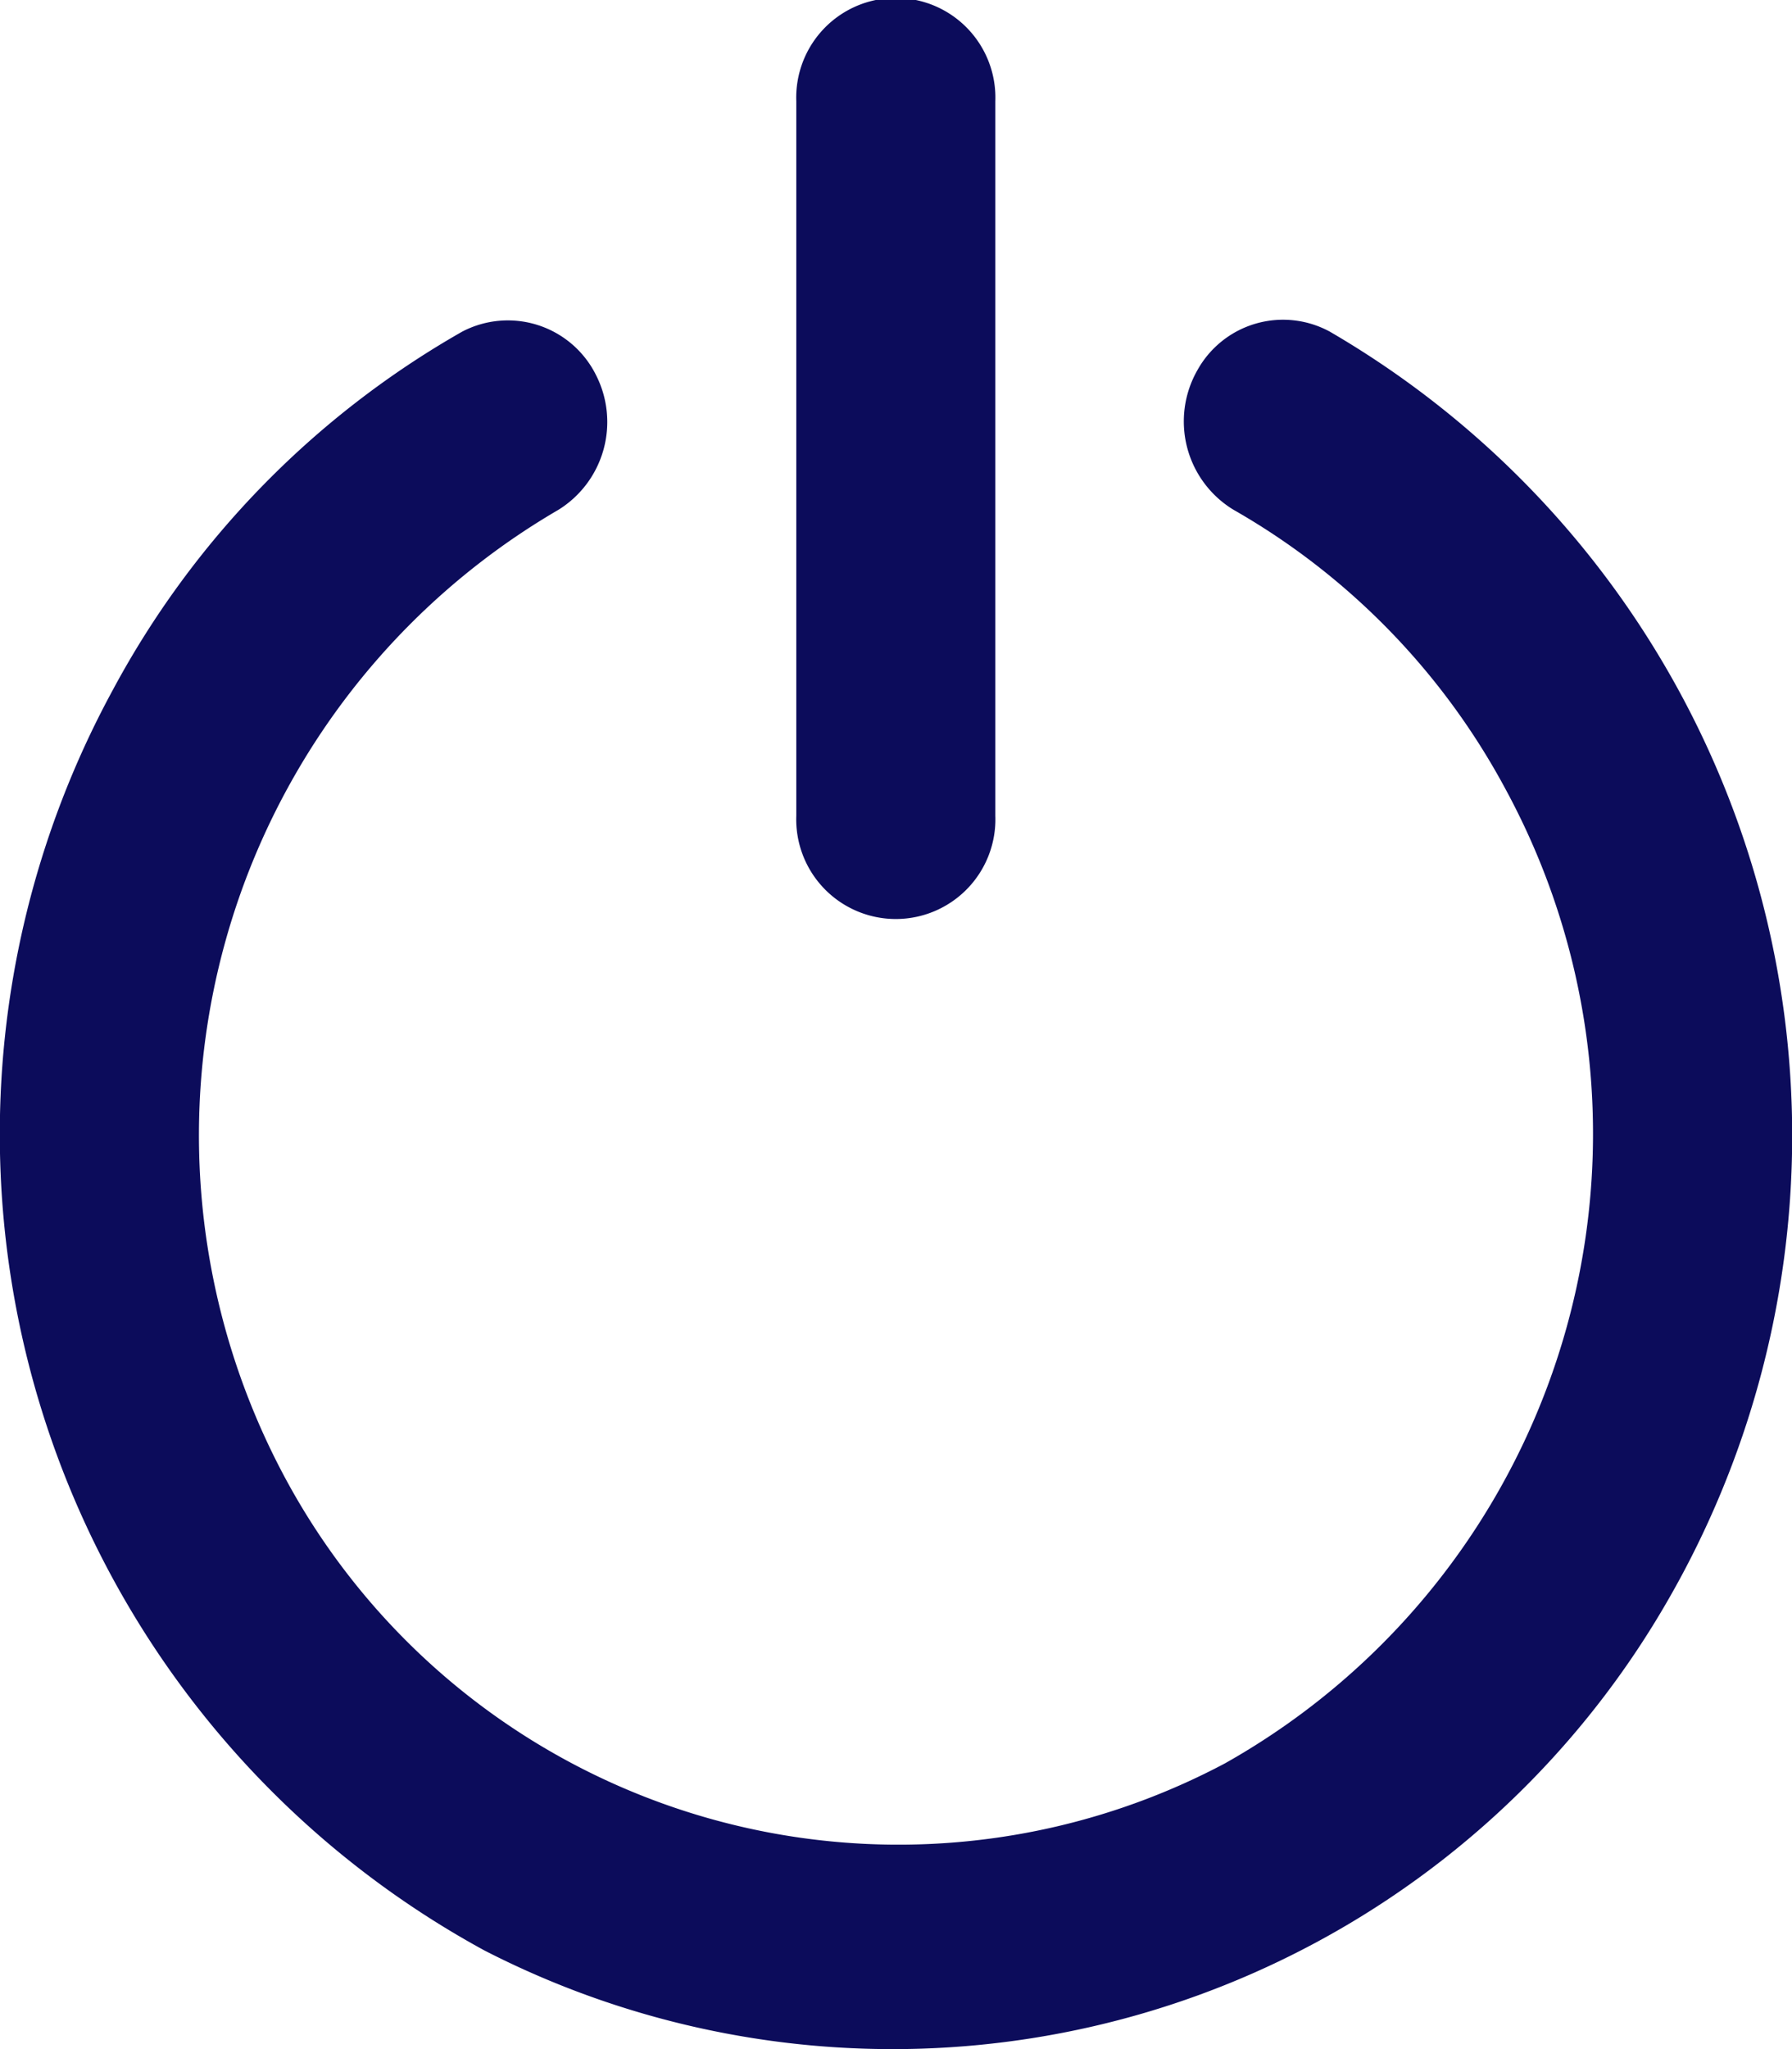 <svg xmlns="http://www.w3.org/2000/svg" width="14" height="16" viewBox="0 0 14 16">
  <defs>
    <style>
      .cls-1 {
        fill: #0c0c5b;
        fill-rule: evenodd;
      }
    </style>
  </defs>
  <path class="cls-1" d="M148.776,1156.37a0.778,0.778,0,1,1-1.555,0v-5.58a0.778,0.778,0,1,1,1.555,0v5.58Zm1.86-2.39a0.807,0.807,0,0,1-.281-1.09,0.765,0.765,0,0,1,1.035-.3,7.262,7.262,0,0,1,2.632,9.92,6.986,6.986,0,0,1-9.237,2.72,7.257,7.257,0,0,1-2.905-9.84,7.059,7.059,0,0,1,2.73-2.8,0.769,0.769,0,0,1,1.047.34,0.807,0.807,0,0,1-.293,1.05,5.651,5.651,0,0,0-2.087,7.65,5.441,5.441,0,0,0,7.291,2.14,5.64,5.64,0,0,0,2.193-7.61,5.509,5.509,0,0,0-2.125-2.18h0Z" transform="translate(-141 -1150)"/>
</svg>
